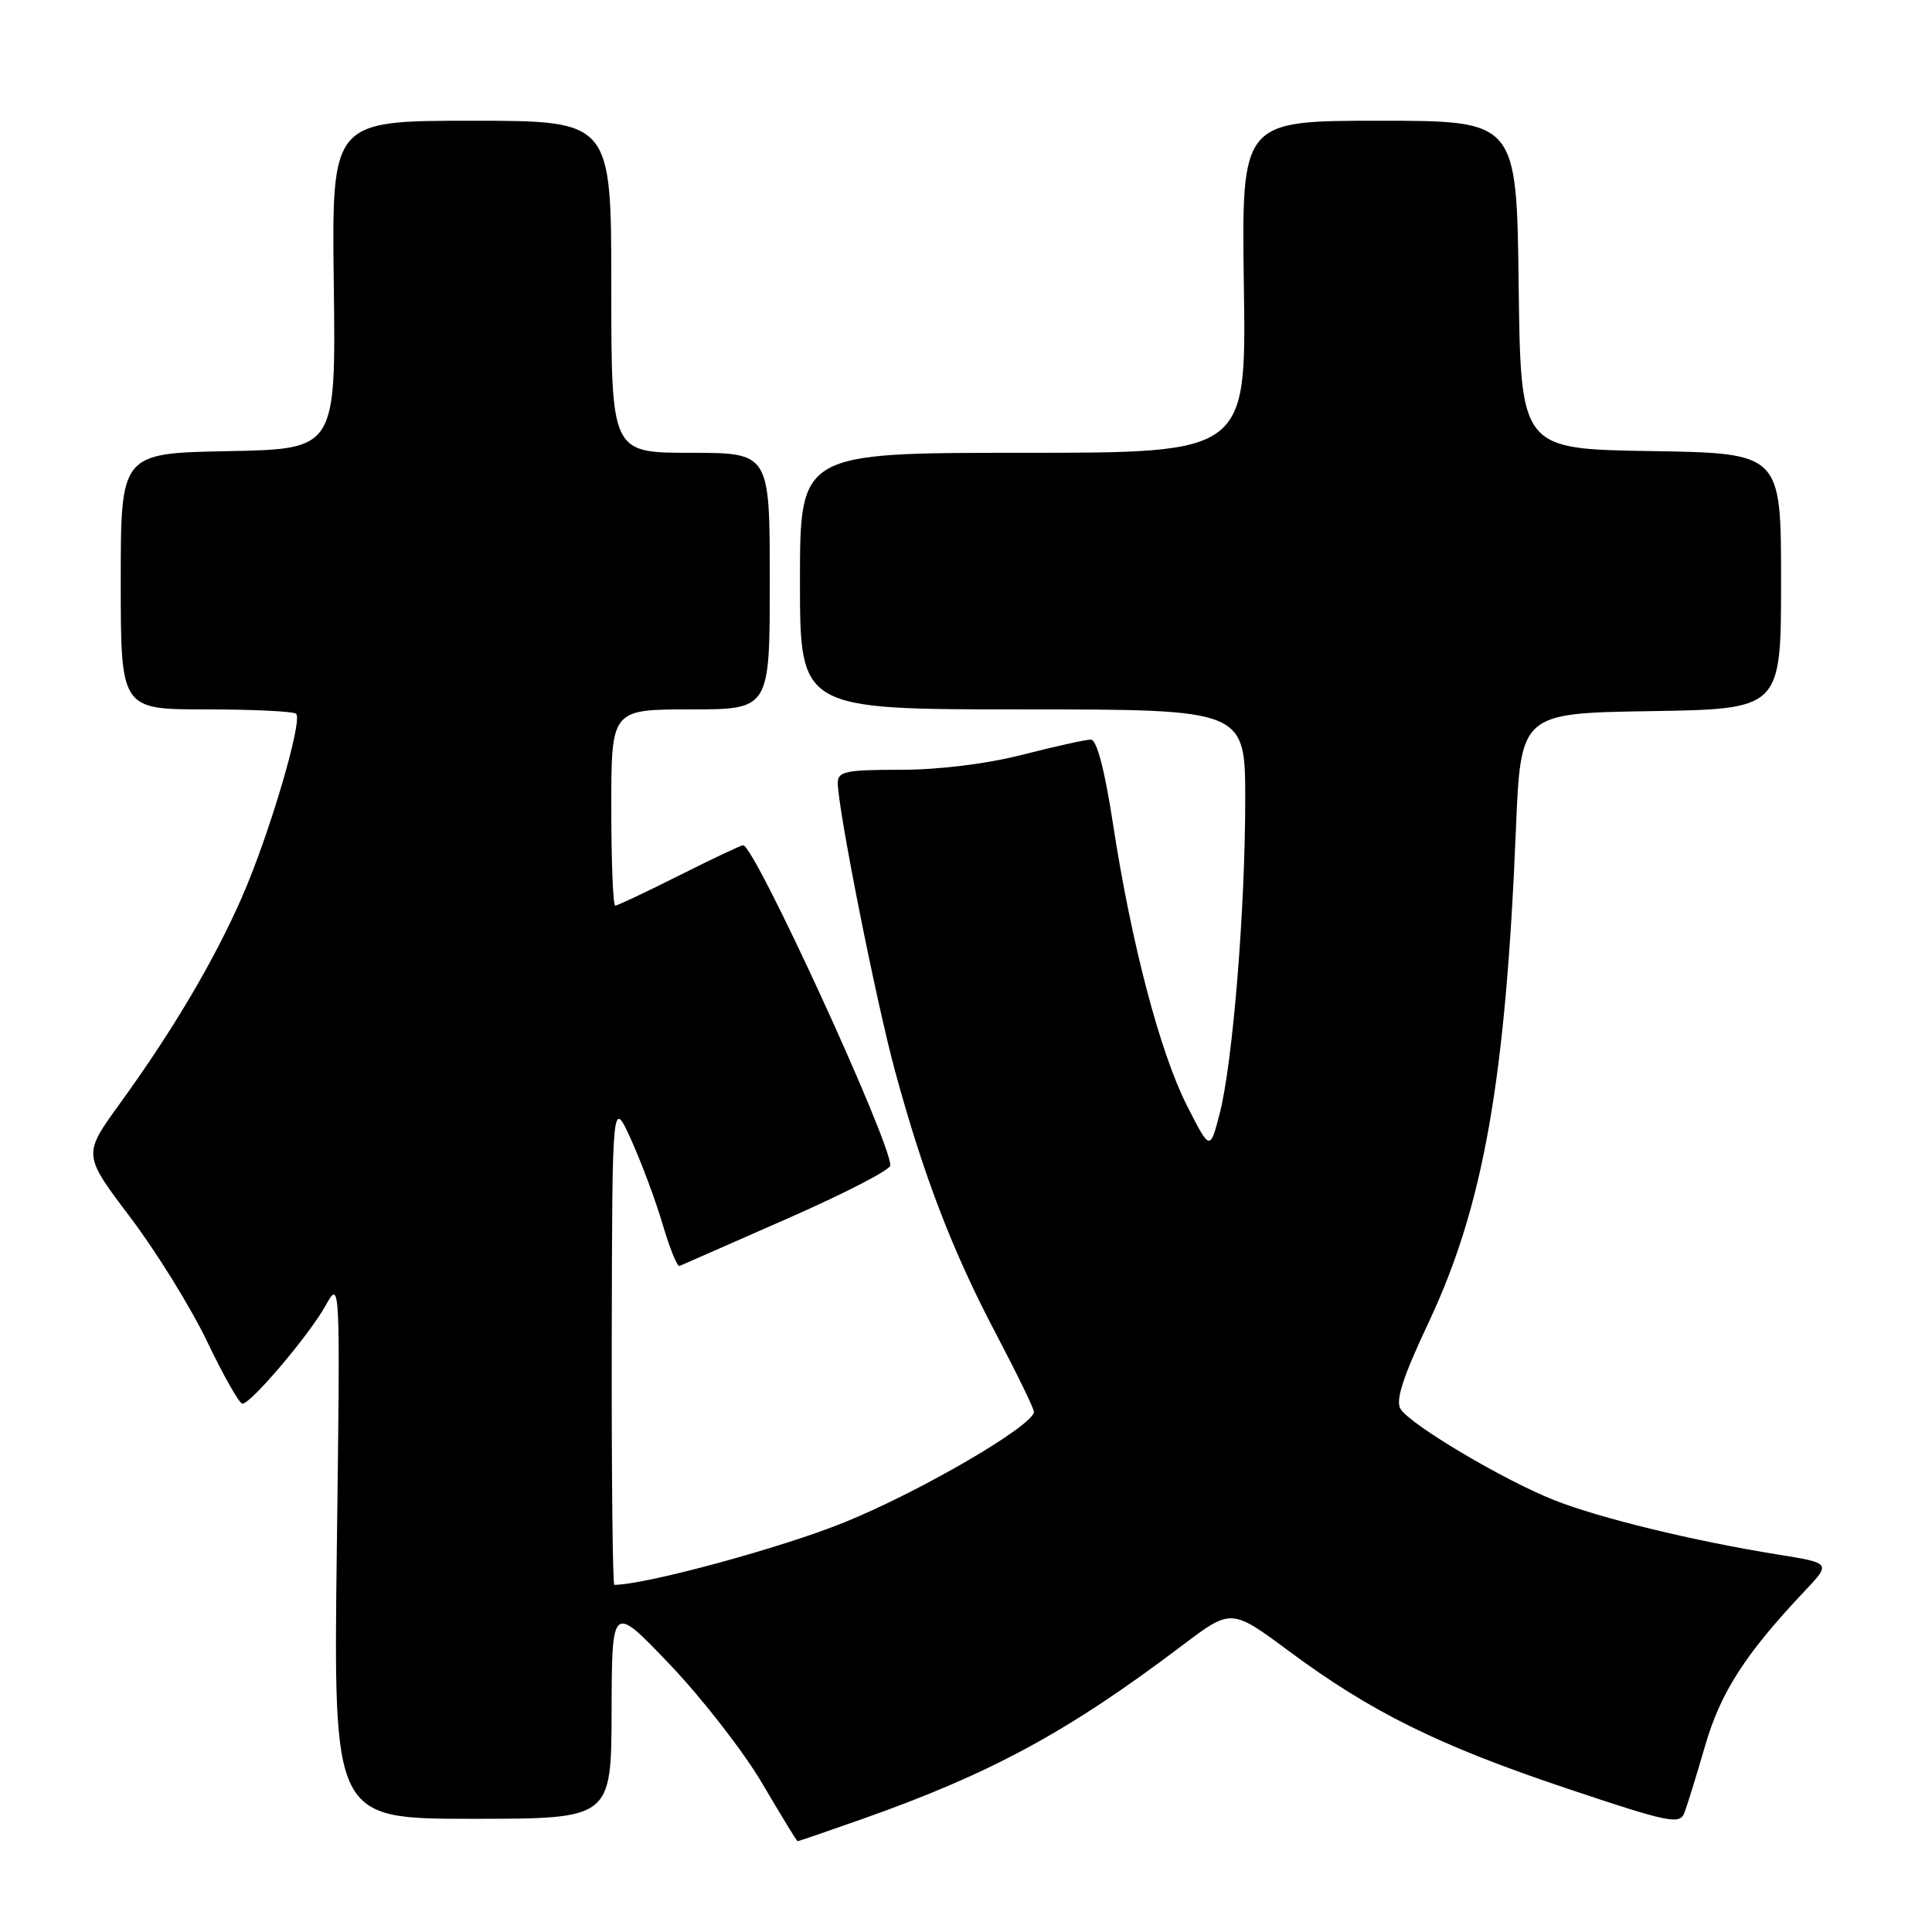 <?xml version="1.0" encoding="UTF-8" standalone="no"?>
<!DOCTYPE svg PUBLIC "-//W3C//DTD SVG 1.1//EN" "http://www.w3.org/Graphics/SVG/1.1/DTD/svg11.dtd" >
<svg xmlns="http://www.w3.org/2000/svg" xmlns:xlink="http://www.w3.org/1999/xlink" version="1.1" viewBox="0 0 256 256">
 <g >
 <path fill="currentColor"
d=" M 114.28 241.02 C 131.34 235.00 141.58 229.44 156.69 218.00 C 163.15 213.12 163.15 213.12 170.83 218.81 C 181.71 226.88 190.69 231.31 207.68 237.00 C 221.07 241.49 222.57 241.80 223.18 240.23 C 223.55 239.28 224.79 235.28 225.93 231.34 C 227.99 224.23 231.24 219.18 239.14 210.81 C 242.63 207.12 242.63 207.12 235.56 205.98 C 224.47 204.20 212.00 201.17 206.00 198.80 C 199.34 196.18 186.92 188.82 185.58 186.70 C 184.88 185.58 185.89 182.46 189.35 175.12 C 196.56 159.77 199.50 143.16 200.86 110.01 C 201.50 94.50 201.50 94.50 218.75 94.23 C 236.00 93.95 236.00 93.95 236.00 77.00 C 236.00 60.05 236.00 60.05 218.75 59.77 C 201.50 59.50 201.50 59.50 201.23 37.75 C 200.96 16.00 200.96 16.00 182.73 16.00 C 164.50 16.00 164.50 16.00 164.82 38.00 C 165.14 60.00 165.14 60.00 135.57 60.00 C 106.00 60.00 106.00 60.00 106.00 77.00 C 106.00 94.00 106.00 94.00 135.50 94.00 C 165.00 94.00 165.00 94.00 165.00 105.95 C 165.00 120.51 163.34 140.89 161.61 147.57 C 160.33 152.50 160.33 152.50 157.28 146.50 C 153.70 139.45 149.91 125.01 147.49 109.25 C 146.38 102.00 145.33 98.00 144.54 98.00 C 143.87 98.00 139.80 98.90 135.50 100.00 C 130.75 101.22 124.41 102.00 119.34 102.00 C 112.06 102.00 111.00 102.22 111.01 103.75 C 111.03 107.25 116.10 132.74 118.61 141.97 C 122.36 155.75 126.22 165.82 131.95 176.69 C 134.73 181.97 137.00 186.64 137.00 187.07 C 137.00 188.86 122.01 197.61 111.91 201.71 C 103.63 205.08 85.51 210.00 81.40 210.00 C 81.18 210.00 81.03 195.49 81.06 177.75 C 81.12 145.50 81.12 145.50 83.62 151.00 C 84.99 154.03 86.88 159.09 87.81 162.25 C 88.74 165.41 89.75 167.89 90.04 167.75 C 90.34 167.61 96.74 164.80 104.26 161.50 C 111.79 158.20 117.95 155.02 117.97 154.44 C 118.06 151.35 99.98 112.00 98.47 112.00 C 98.19 112.00 94.38 113.80 90.00 116.00 C 85.62 118.20 81.81 120.00 81.52 120.00 C 81.23 120.00 81.00 114.15 81.00 107.00 C 81.00 94.00 81.00 94.00 91.50 94.00 C 102.00 94.00 102.00 94.00 102.00 77.00 C 102.00 60.00 102.00 60.00 91.50 60.00 C 81.00 60.00 81.00 60.00 81.00 38.00 C 81.00 16.00 81.00 16.00 62.48 16.00 C 43.95 16.00 43.95 16.00 44.23 37.75 C 44.50 59.50 44.50 59.50 30.25 59.78 C 16.00 60.05 16.00 60.05 16.00 77.03 C 16.00 94.00 16.00 94.00 27.33 94.00 C 33.57 94.00 38.93 94.26 39.24 94.58 C 40.15 95.49 35.64 110.74 32.05 118.90 C 28.33 127.37 22.90 136.54 15.87 146.25 C 10.98 152.99 10.98 152.99 17.24 161.27 C 20.68 165.81 25.28 173.24 27.45 177.77 C 29.62 182.30 31.72 186.00 32.12 186.00 C 33.25 186.00 41.00 176.86 43.14 173.00 C 45.09 169.50 45.09 169.50 44.63 205.25 C 44.18 241.00 44.18 241.00 62.59 241.00 C 81.00 241.00 81.00 241.00 81.04 226.75 C 81.08 212.50 81.08 212.50 88.79 220.59 C 93.03 225.04 98.53 232.11 101.00 236.31 C 103.47 240.51 105.58 243.96 105.67 243.97 C 105.76 243.99 109.64 242.66 114.28 241.02 Z "/>
</g>
</svg>